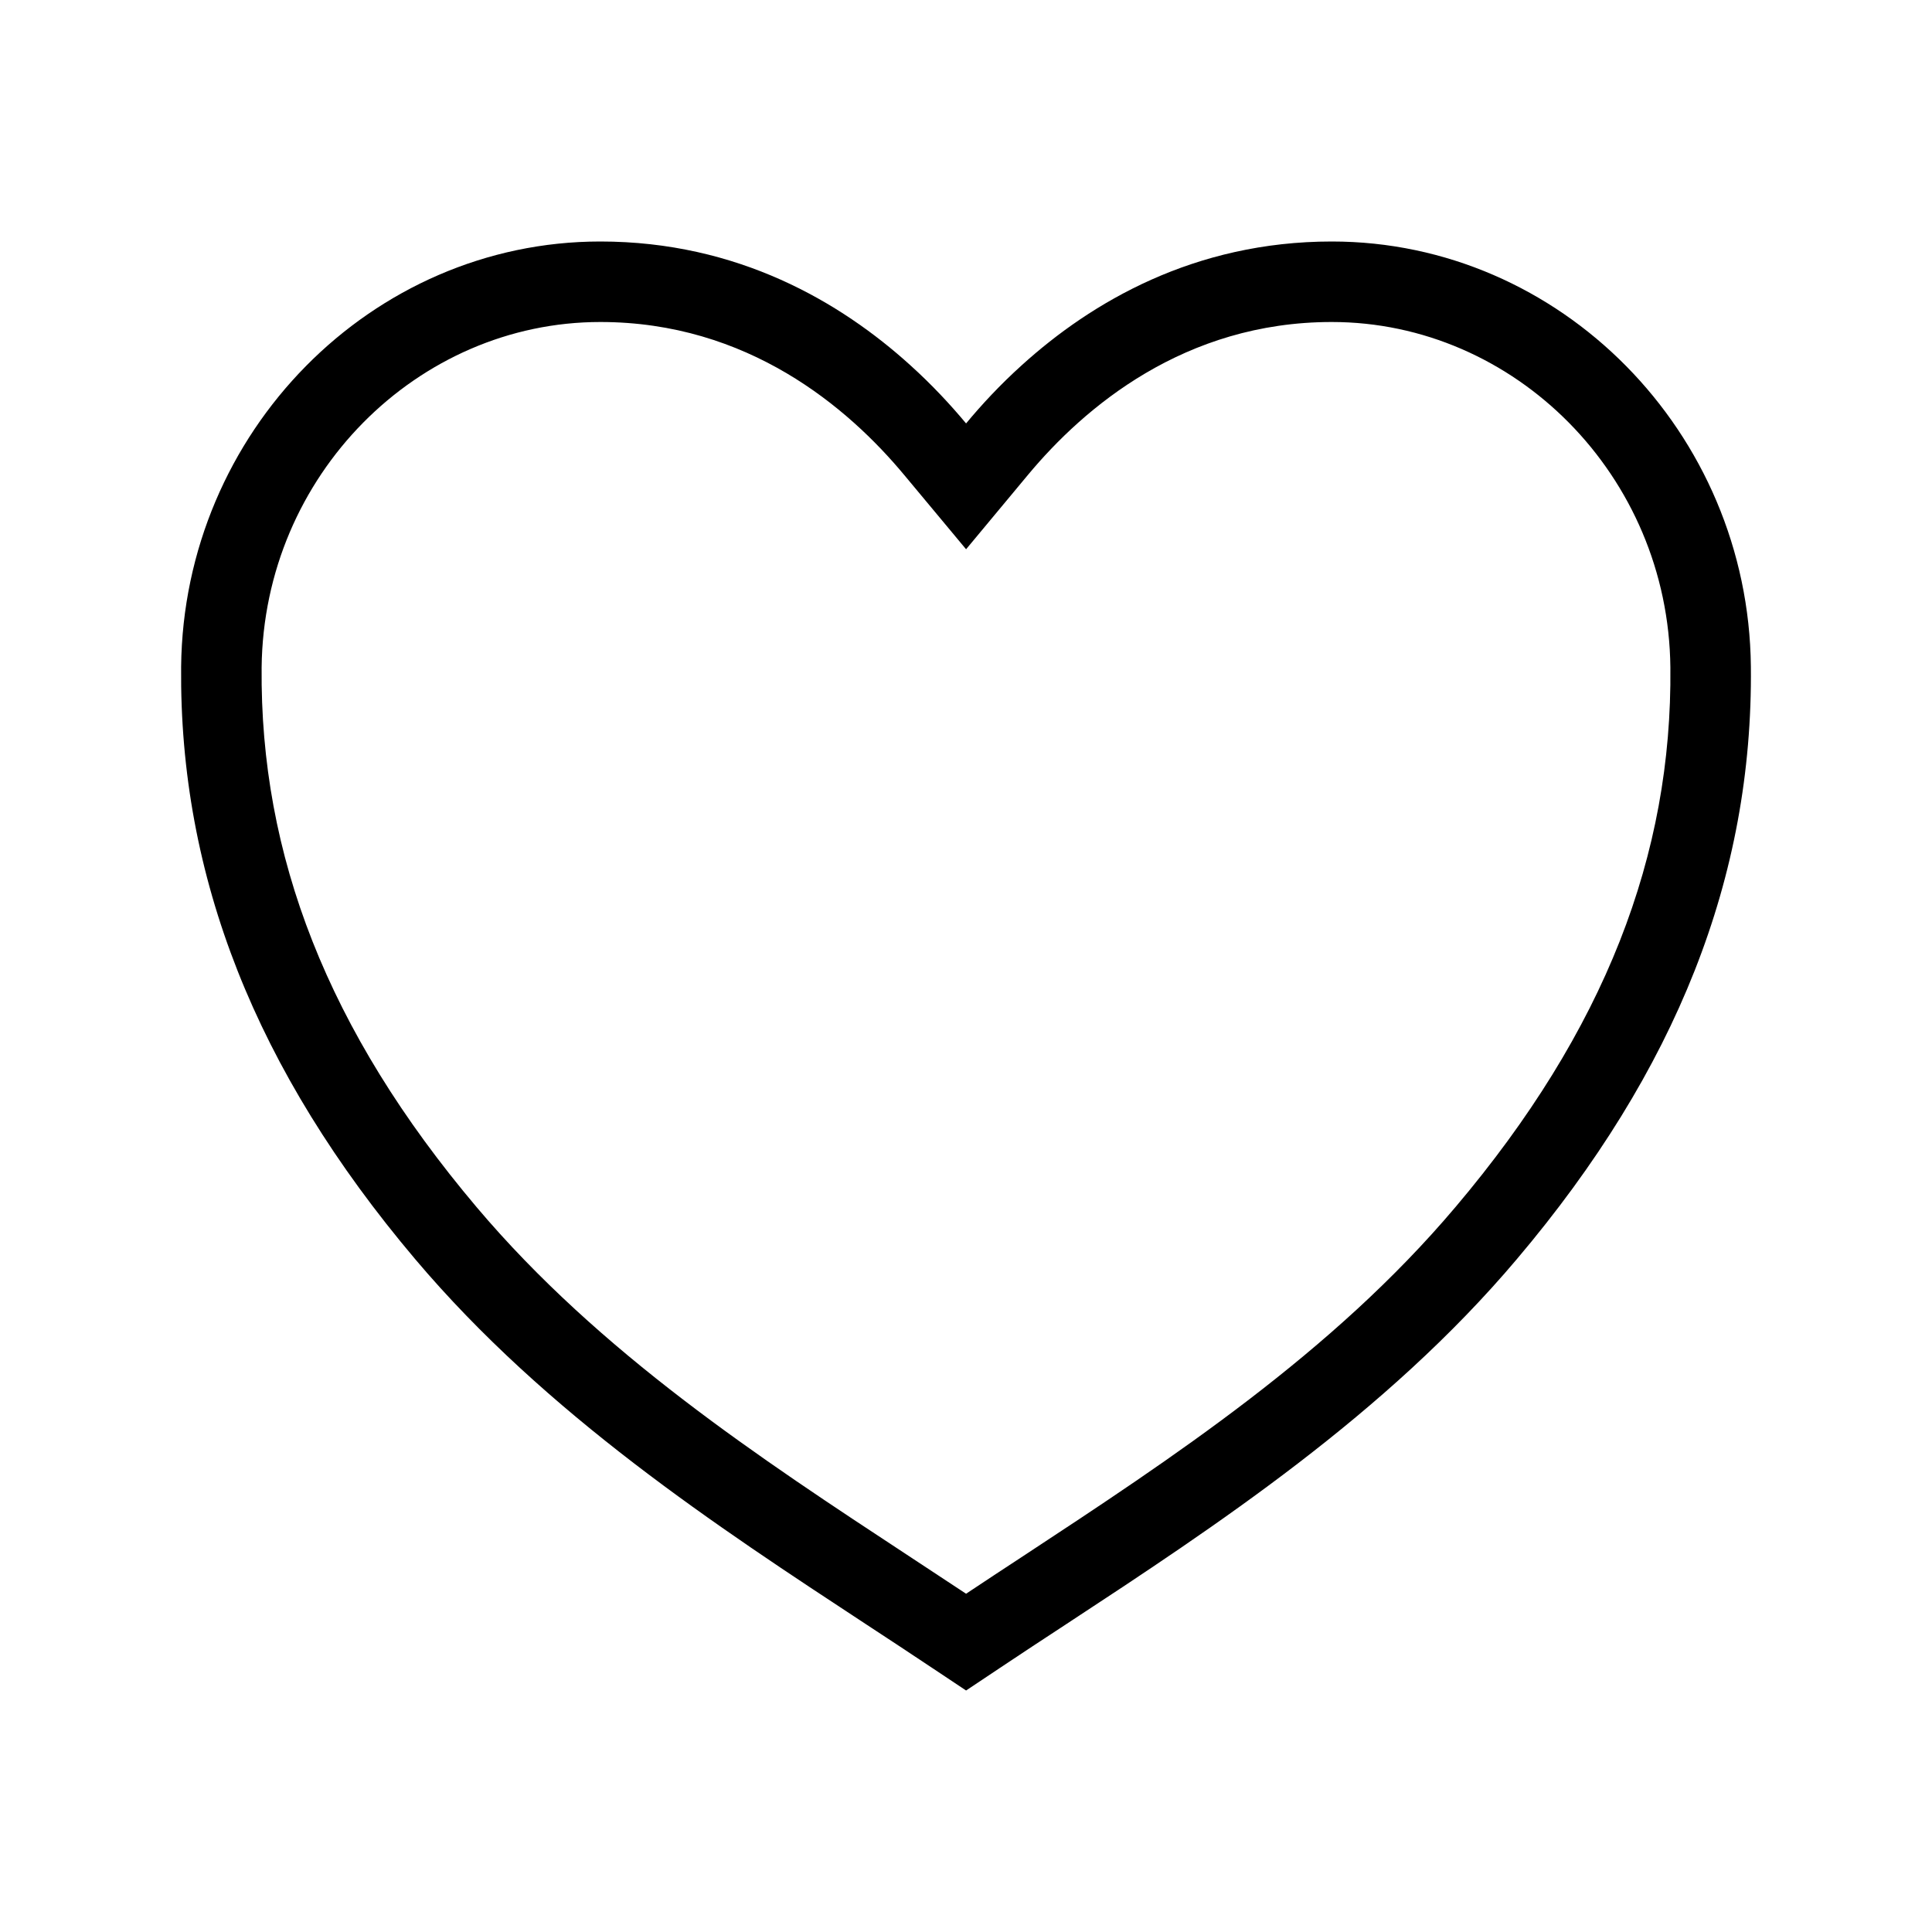 <svg width="24" height="24" viewBox="0 0 24 24" xmlns="http://www.w3.org/2000/svg">
    <path fill-rule="evenodd" clip-rule="evenodd" d="M11.305 4.534C11.579 4.781 11.81 5.031 12.001 5.26C12.191 5.031 12.422 4.781 12.696 4.534C13.557 3.755 14.833 3 16.544 3C19.385 3 21.721 5.369 21.75 8.28C21.777 10.89 20.827 13.296 18.844 15.64C17.214 17.571 15.088 18.966 13.245 20.176C12.963 20.361 12.688 20.541 12.422 20.719L12.001 21L11.579 20.719C11.313 20.541 11.037 20.36 10.755 20.175C8.912 18.965 6.787 17.571 5.157 15.641C3.176 13.297 2.226 10.89 2.25 8.282C2.28 5.369 4.616 3 7.457 3C9.168 3 10.444 3.755 11.305 4.534ZM3.25 8.292C3.275 5.904 5.187 4 7.457 4C9.289 4 10.534 5.061 11.232 5.9L12.001 6.823L12.769 5.9C13.467 5.061 14.712 4 16.544 4C18.814 4 20.726 5.905 20.75 8.291C20.774 10.62 19.937 12.8 18.081 14.994L18.08 14.995C16.551 16.806 14.56 18.114 12.709 19.331C12.47 19.488 12.233 19.643 12.001 19.798C11.767 19.643 11.53 19.487 11.291 19.33C9.44 18.114 7.449 16.805 5.921 14.996L5.921 14.996C4.066 12.801 3.229 10.62 3.25 8.292Z" fill="currentColor"/>
</svg>
